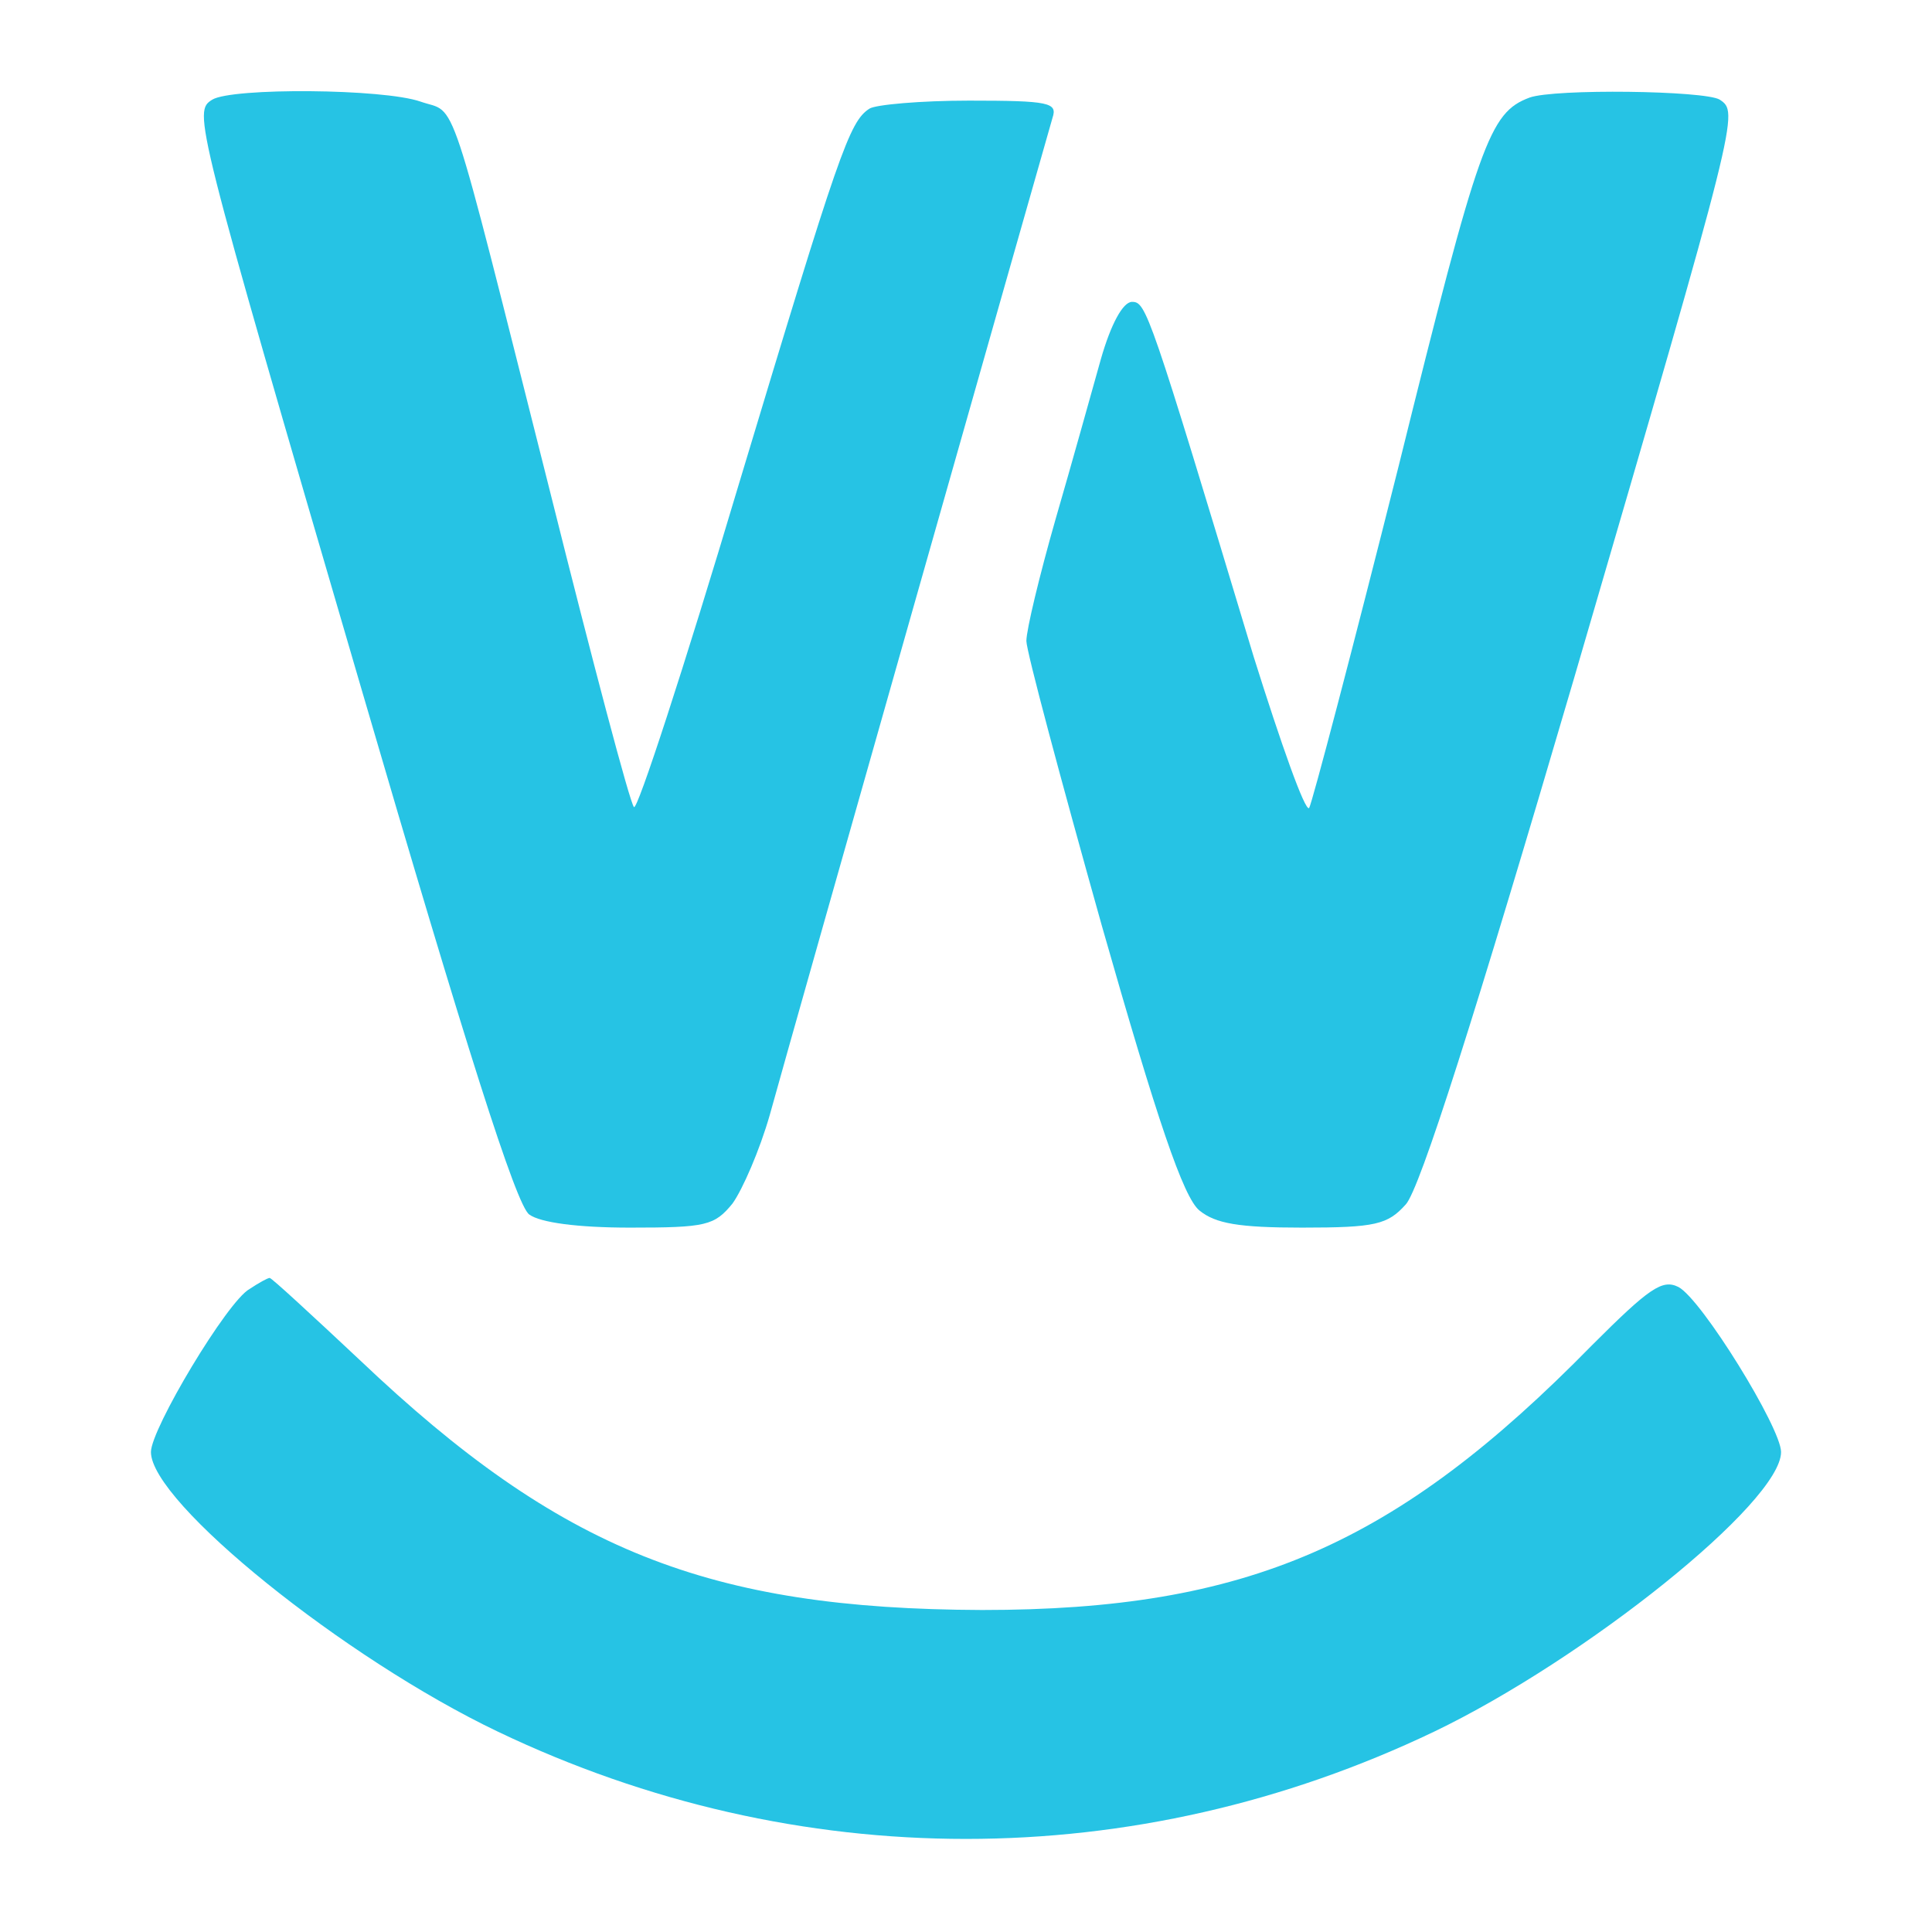 <svg  fill="#26C3E4" width="32pt" height="32pt" viewBox="0 0 192 192">

<g transform="translate(0,192) scale(0.1,-0.1)" stroke="none">
<path d="M211 1821 c-19 -12 -19 -14 148 -585 104 -356 154 -514 167 -523 11
-8 48 -13 100 -13 76 0 84 2 102 24 10 14 27 53 37 88 22 80 274 967 281 991
5 15 -3 17 -83 17 -48 0 -93 -4 -99 -8 -20 -13 -30 -42 -130 -374 -54 -181
-101 -325 -104 -320 -4 4 -41 144 -83 312 -104 412 -92 376 -129 389 -37 13
-187 14 -207 2z"/>
<path d="M1520 1823 c-40 -15 -50 -43 -130 -366 -46 -183 -86 -335 -89 -340
-4 -4 -28 64 -55 150 -104 345 -107 353 -121 353 -9 0 -21 -22 -31 -57 -9 -32
-29 -104 -45 -159 -16 -56 -29 -110 -29 -121 0 -10 34 -137 75 -283 55 -193
81 -270 97 -283 16 -13 39 -17 102 -17 73 0 85 3 103 23 14 15 69 188 167 522
165 565 164 563 145 576 -15 9 -164 11 -189 2z"/>
<path d="M248 639 c-22 -12 -98 -139 -98 -162 0 -50 192 -205 345 -278 297
-142 633 -142 930 0 150 72 345 228 345 278 0 24 -79 152 -102 164 -16 8 -29
-1 -86 -58 -195 -199 -343 -263 -606 -263 -272 1 -419 59 -618 248 -48 45 -88
82 -90 82 -2 0 -11 -5 -20 -11z"/>
</g>
</svg>
